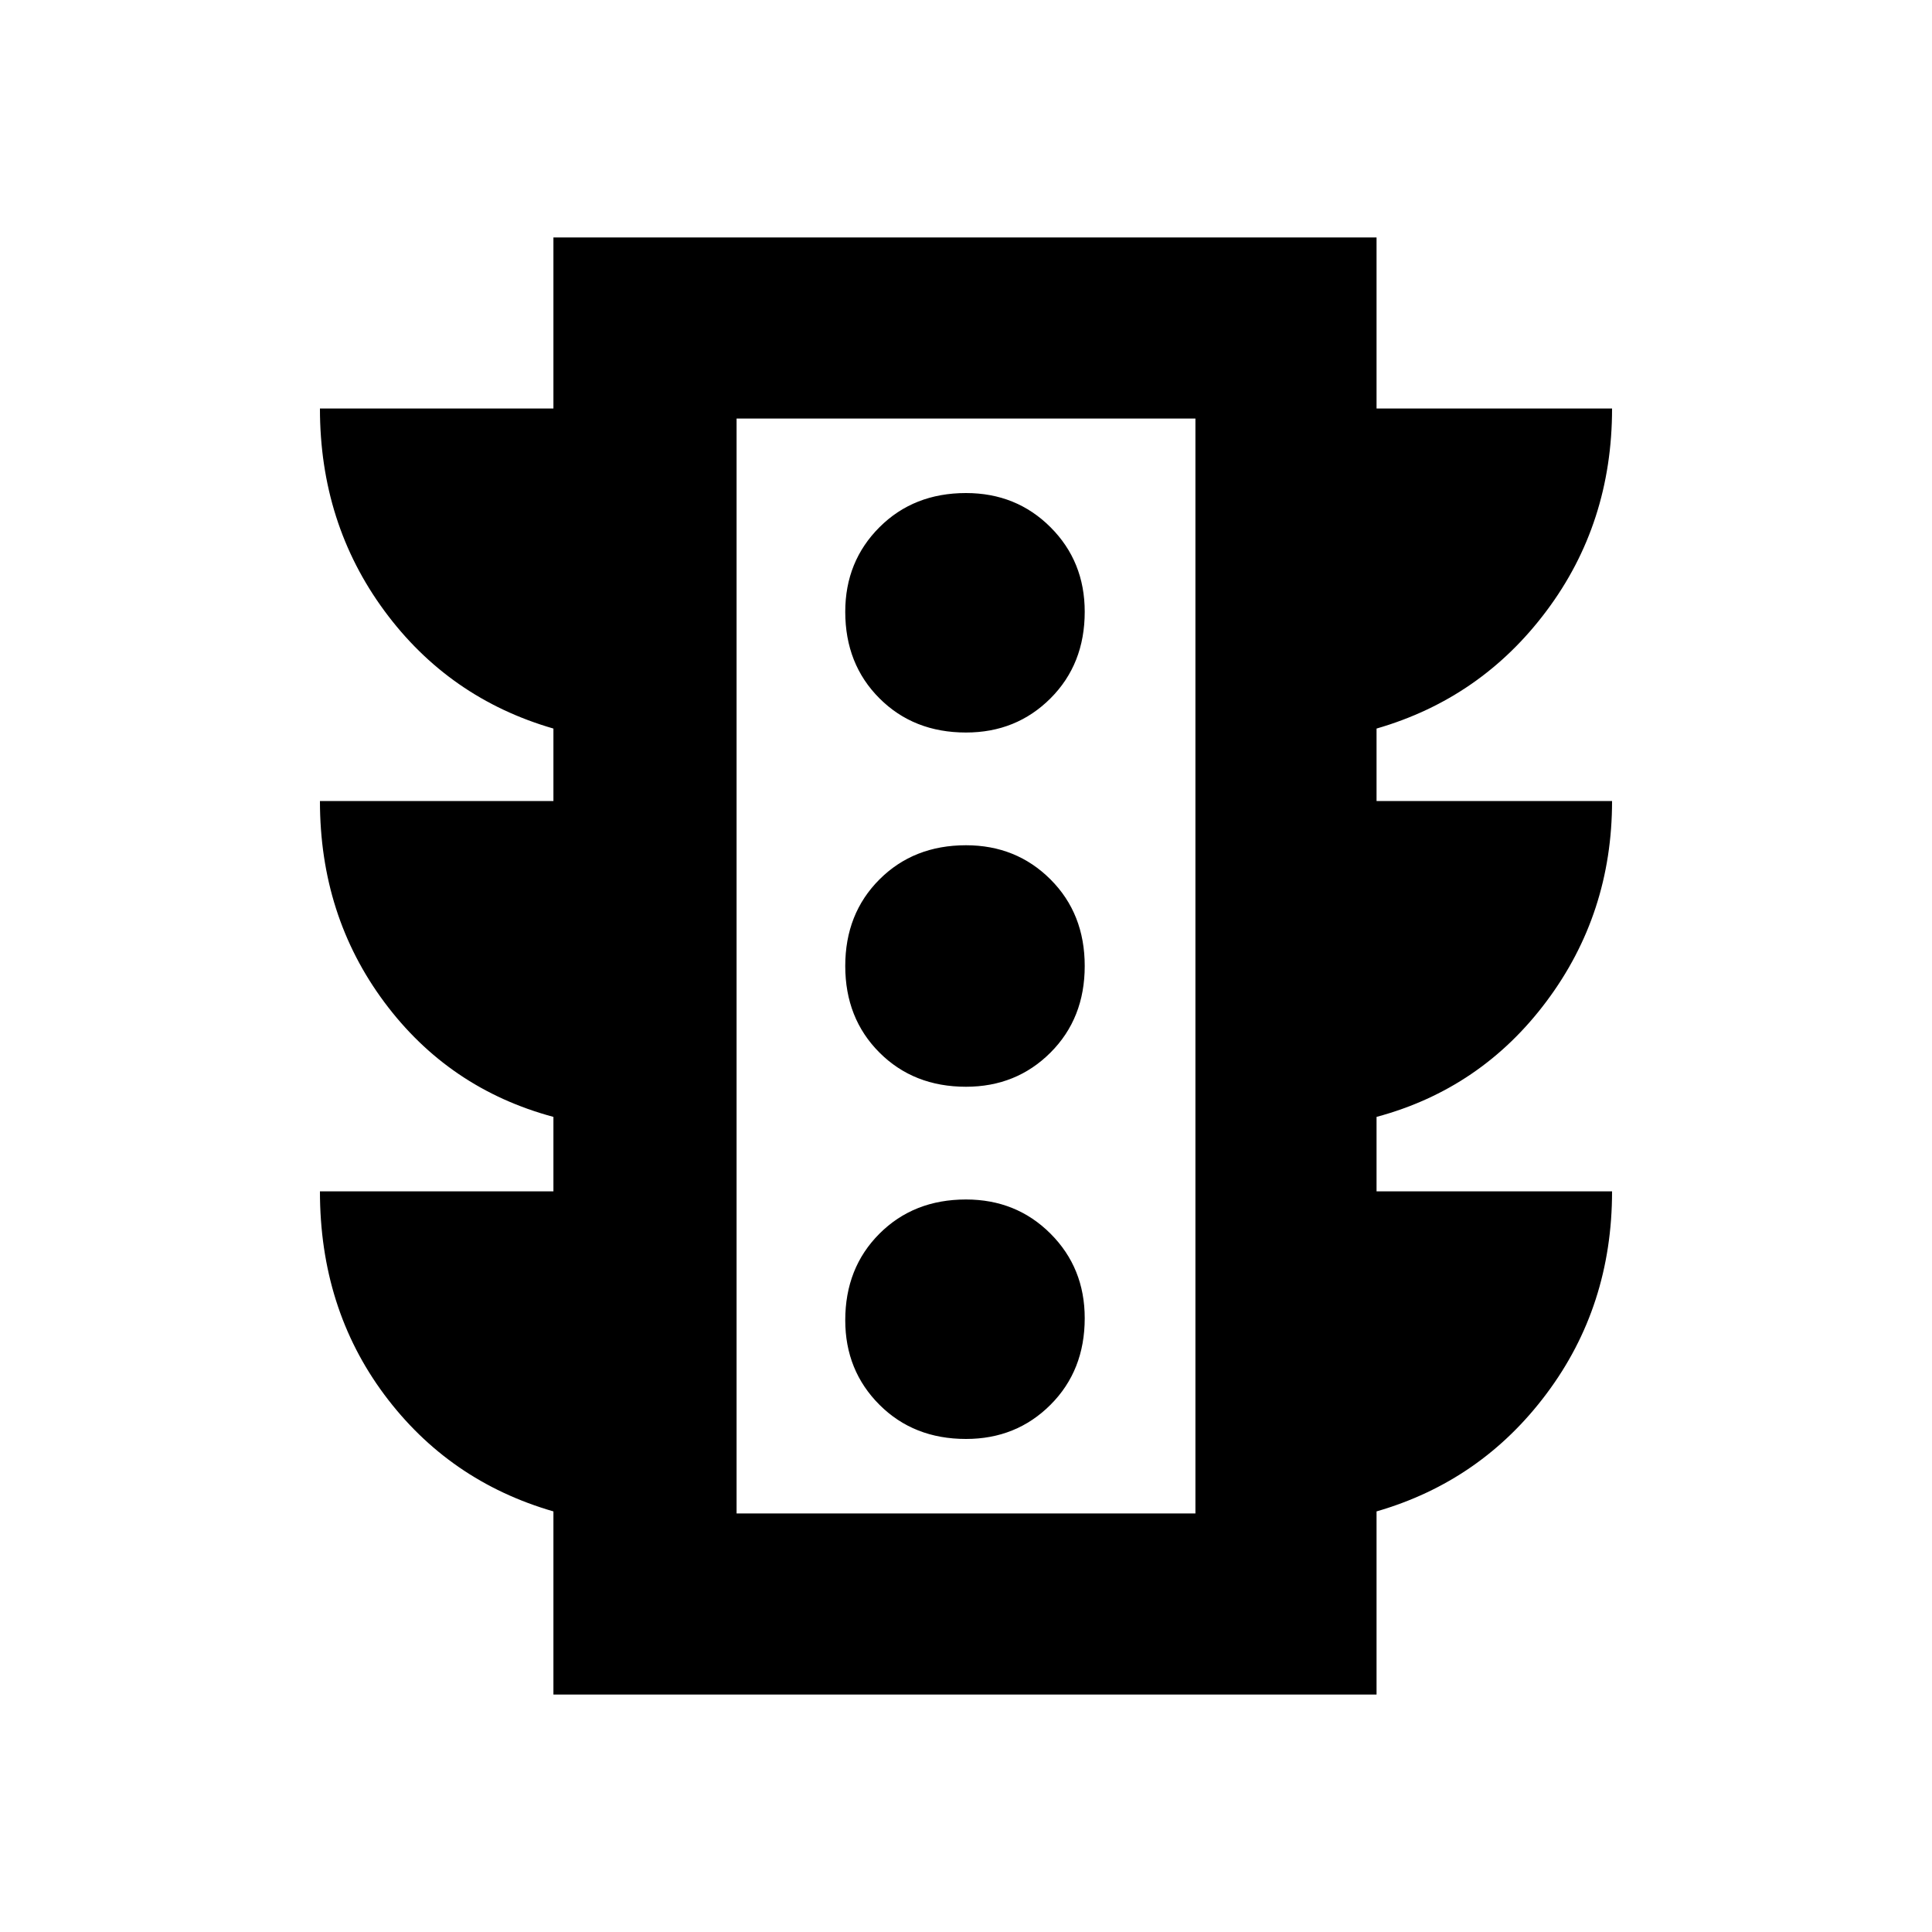 <svg xmlns="http://www.w3.org/2000/svg" height="20" width="20"><path d="M10 14.896q.521 0 .875-.354t.354-.896q0-.521-.354-.875T10 12.417q-.542 0-.896.354t-.354.896q0 .521.354.875t.896.354Zm0-3.646q.521 0 .875-.354t.354-.896q0-.542-.354-.896T10 8.75q-.542 0-.896.354T8.75 10q0 .542.354.896t.896.354Zm0-3.667q.521 0 .875-.354t.354-.896q0-.521-.354-.875T10 5.104q-.542 0-.896.354t-.354.875q0 .542.354.896t.896.354Zm-4.271 9.959v-1.896q-1.083-.313-1.75-1.208-.667-.896-.667-2.105h2.417v-.771q-1.083-.291-1.75-1.187-.667-.896-.667-2.083h2.417v-.75q-1.083-.313-1.75-1.219-.667-.906-.667-2.094h2.417V2.458h8.521v1.771h2.438q0 1.188-.678 2.094-.677.906-1.76 1.219v.75h2.438q0 1.166-.678 2.073-.677.906-1.76 1.197v.771h2.438q0 1.188-.678 2.094-.677.906-1.76 1.219v1.896Zm1.896-1.875h4.75V4.333h-4.75Zm0 0V4.333v11.334Z"/></svg>